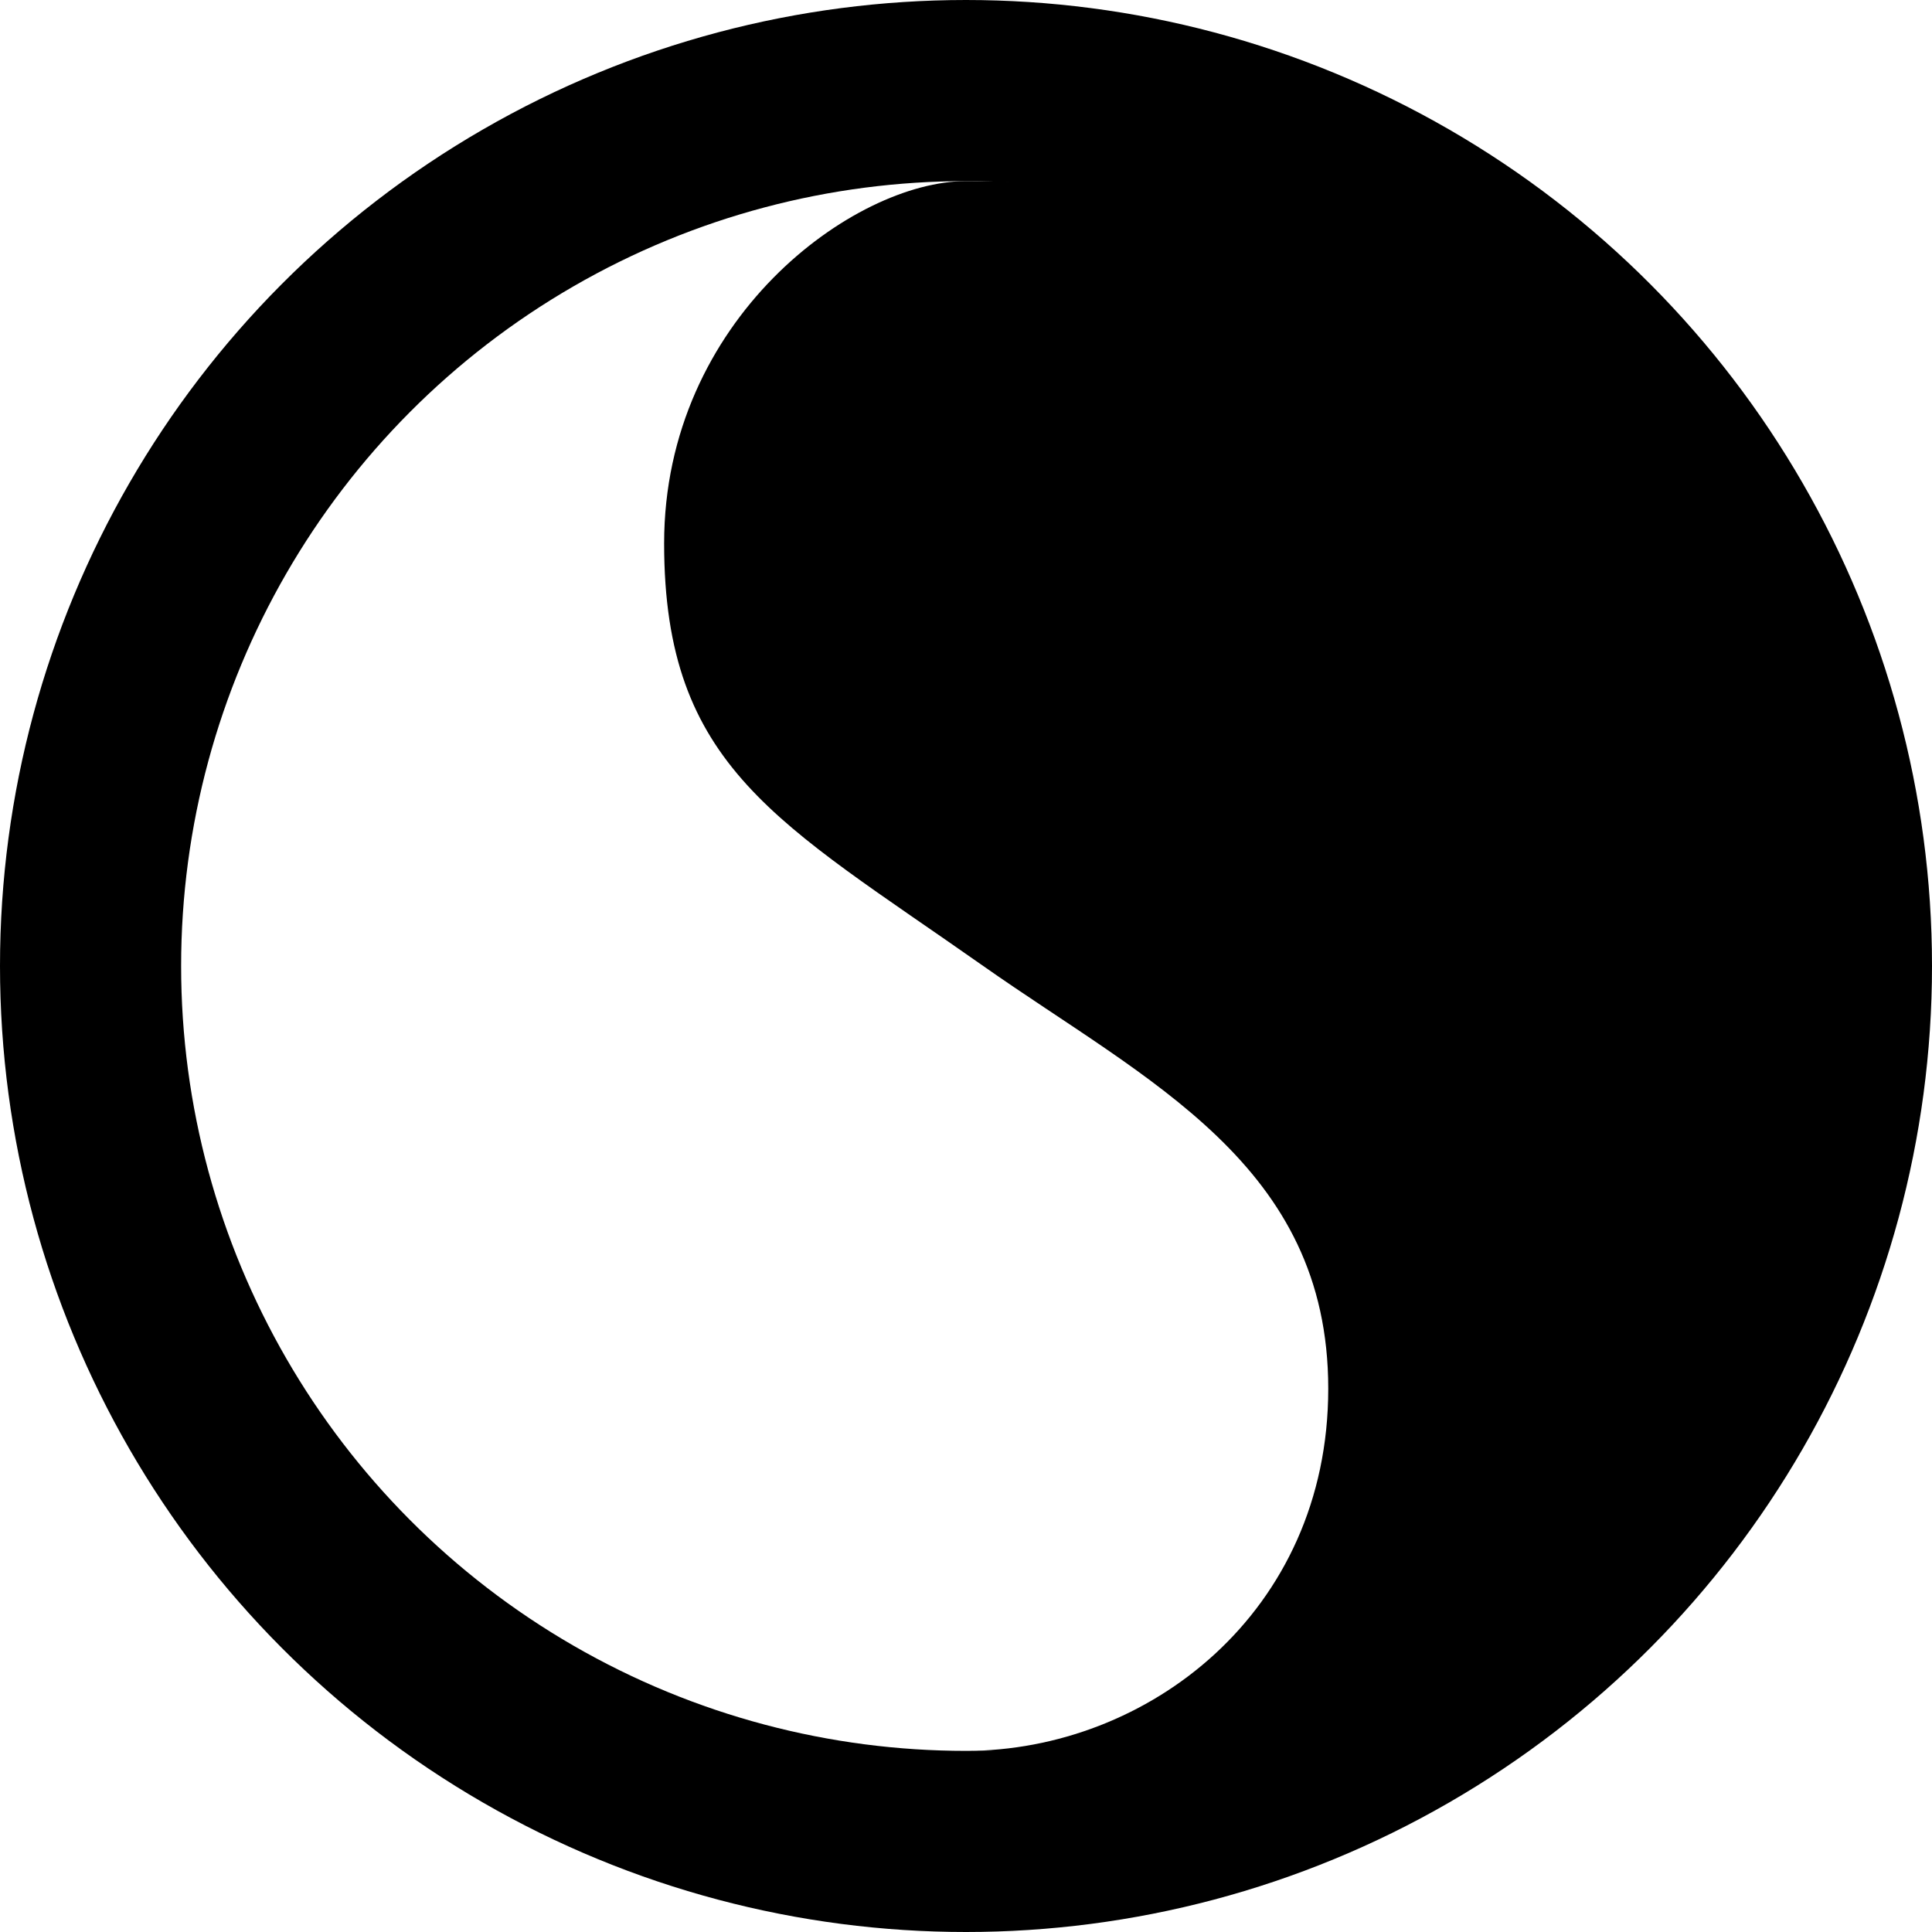 <svg version="1.1" xmlns="http://www.w3.org/2000/svg" width="32" height="32" data-icon="ratio" class="iconic iconic-ratio iconic-size-md" viewBox="0 0 32 32">
  <g class="iconic-metadata">
    <title>Ratio</title>
  </g>
  <g class="iconic-container" data-width="32" data-height="32">
    <path d="M16 29c3 0 6-2.286 6-6s-3-5.092-5.714-7c-3.397-2.388-5.286-3.286-5.286-7s3.143-6 5-6c8.744 0 13.472 3.908 13.286 13-.193 9.441-4.248 13-13.286 13z" class="iconic-ratio-positive iconic-property-fill" />
    <circle stroke="#000" stroke-width="3" cx="16" cy="16" r="14.5" class="iconic-ratio-border iconic-property-accent iconic-property-stroke" fill="none" />
  </g>
</svg>